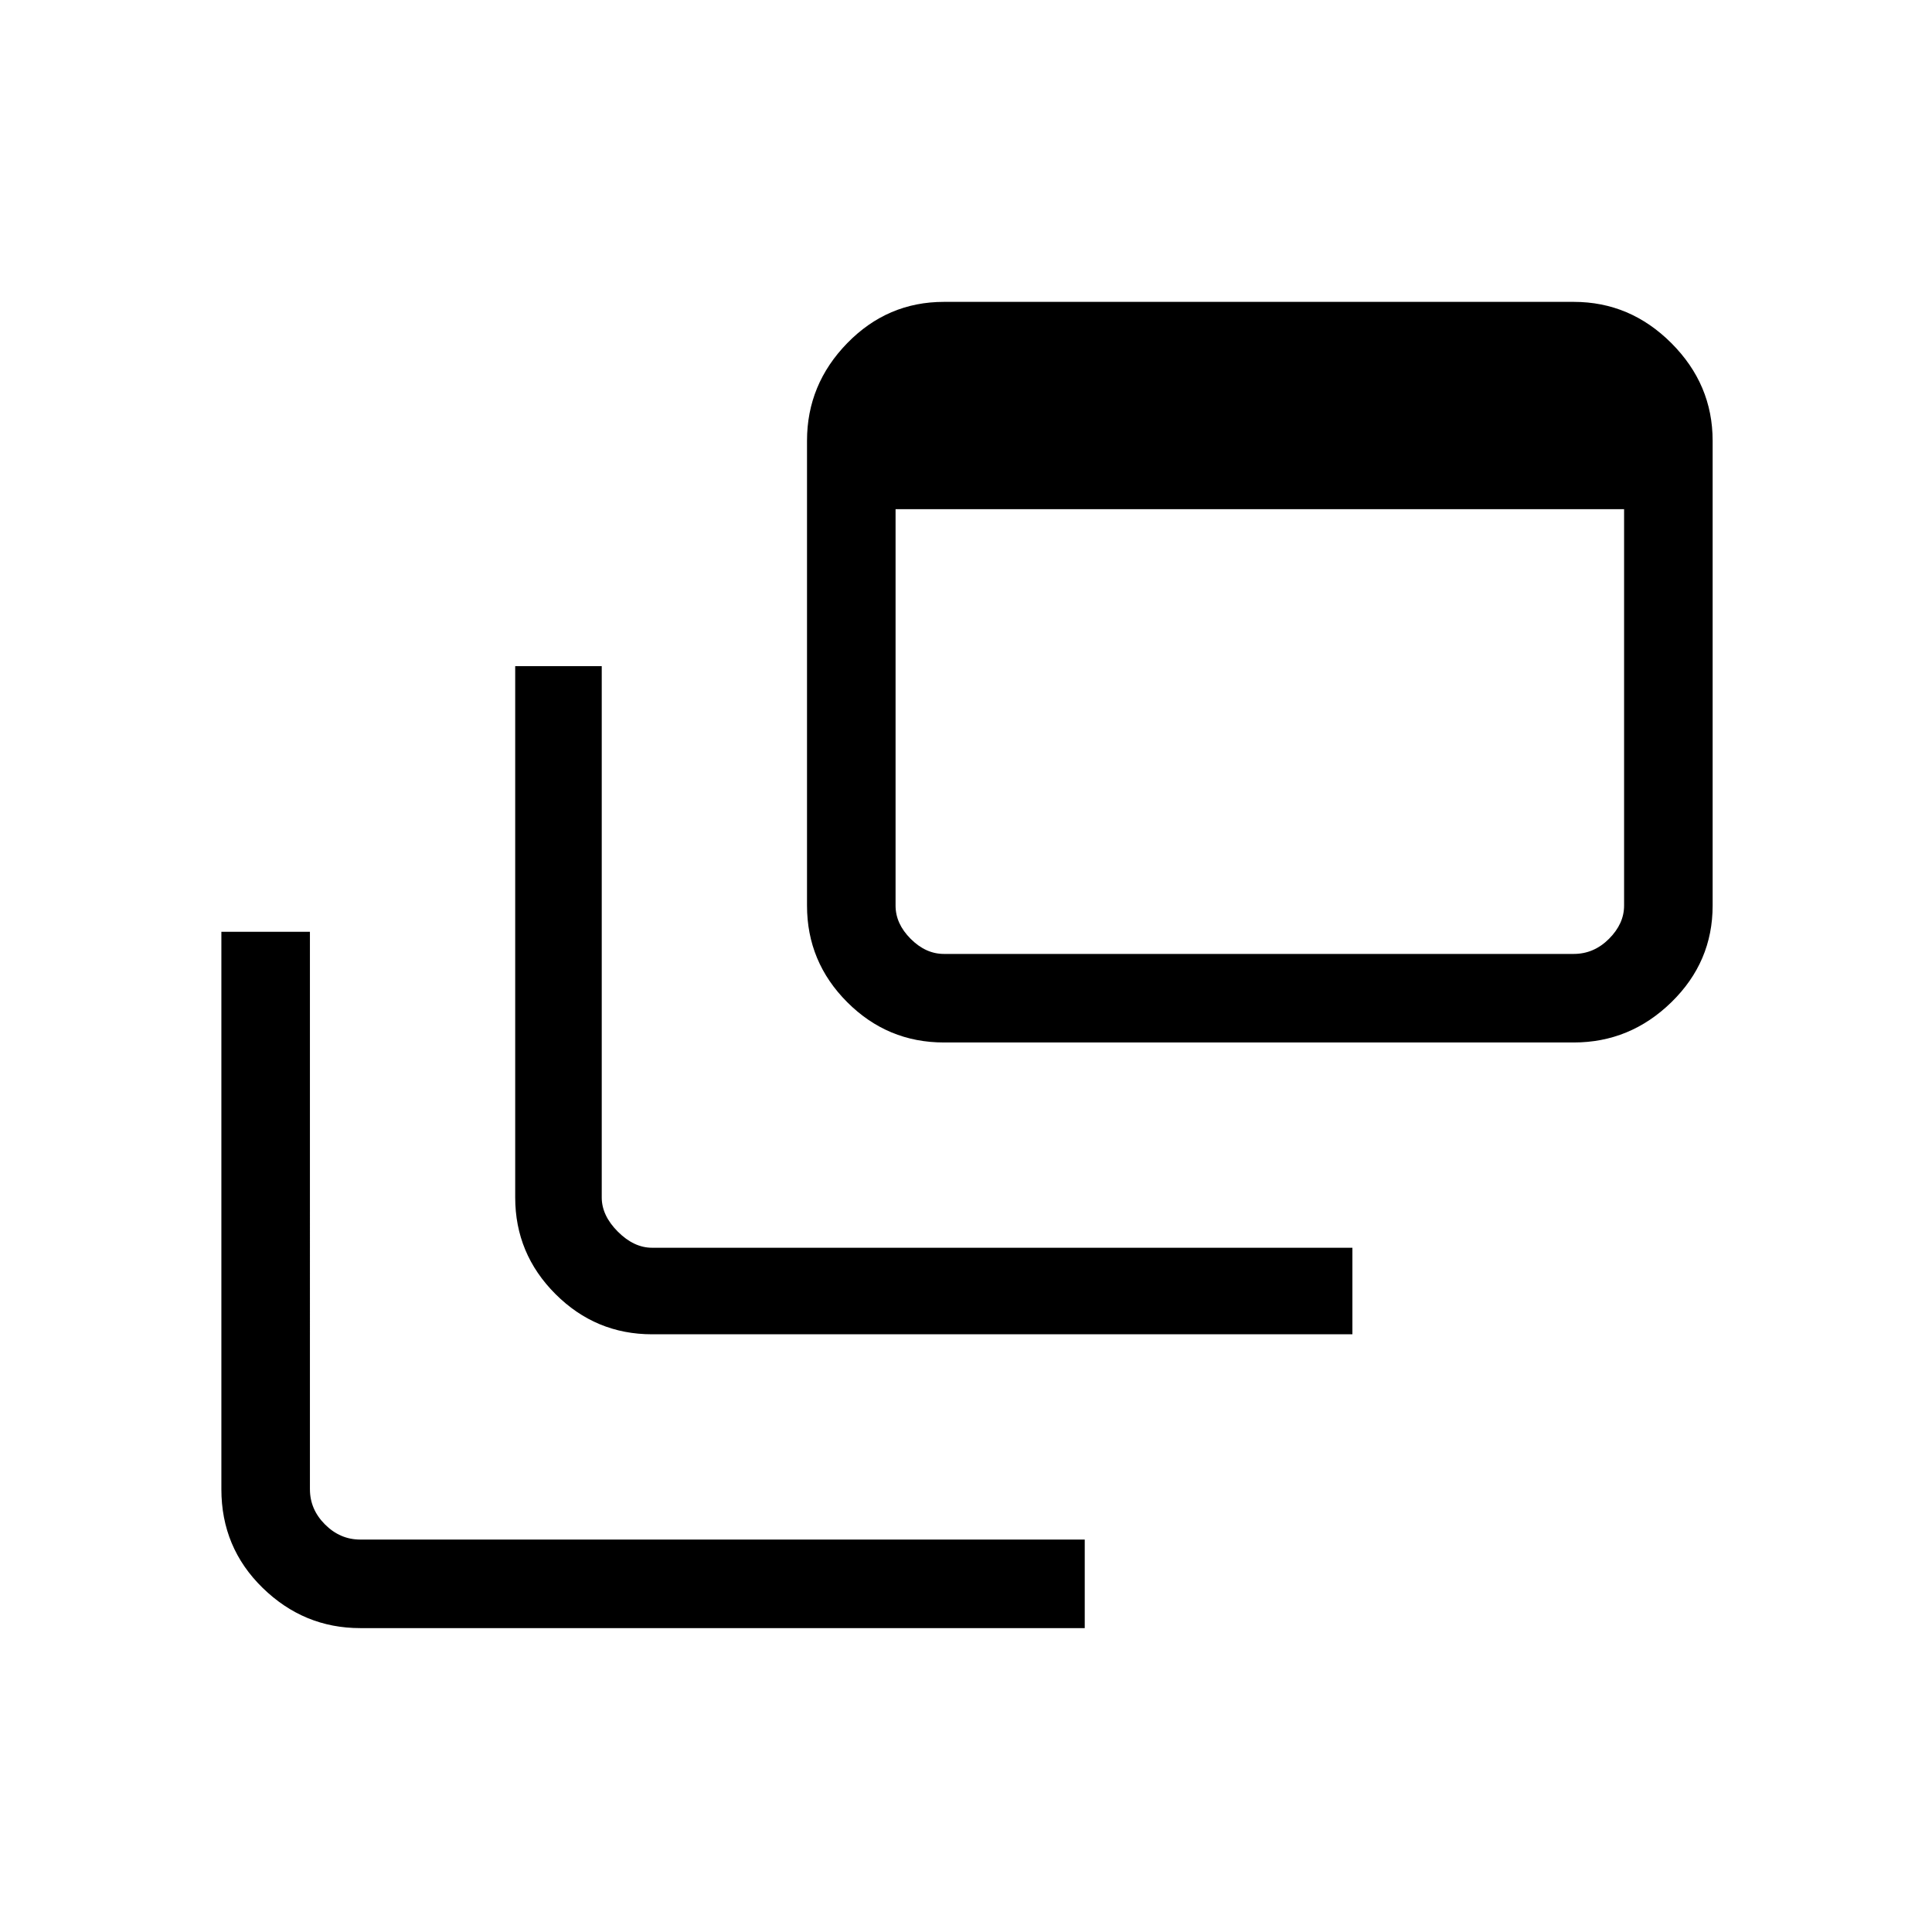 <svg xmlns="http://www.w3.org/2000/svg" height="48" width="48"><path d="M8.95 40.45q-1.4 0-2.425-1T5.5 37V23.15h2.2V37q0 .5.375.875t.875.375h18v2.2Zm7.25-7.3q-1.4 0-2.4-1t-1-2.4v-13.2h2.15v13.2q0 .45.4.85.4.4.85.4h17.4v2.15Zm7.25-7.25q-1.4 0-2.4-1t-1-2.4V10.95q0-1.4 1-2.425t2.4-1.025H39.1q1.4 0 2.425 1.025t1.025 2.425V22.5q0 1.4-1.025 2.4t-2.425 1Zm0-2.2H39.1q.5 0 .875-.375t.375-.825v-9.85h-18.1v9.85q0 .45.375.825.375.375.825.375Z"/></svg>